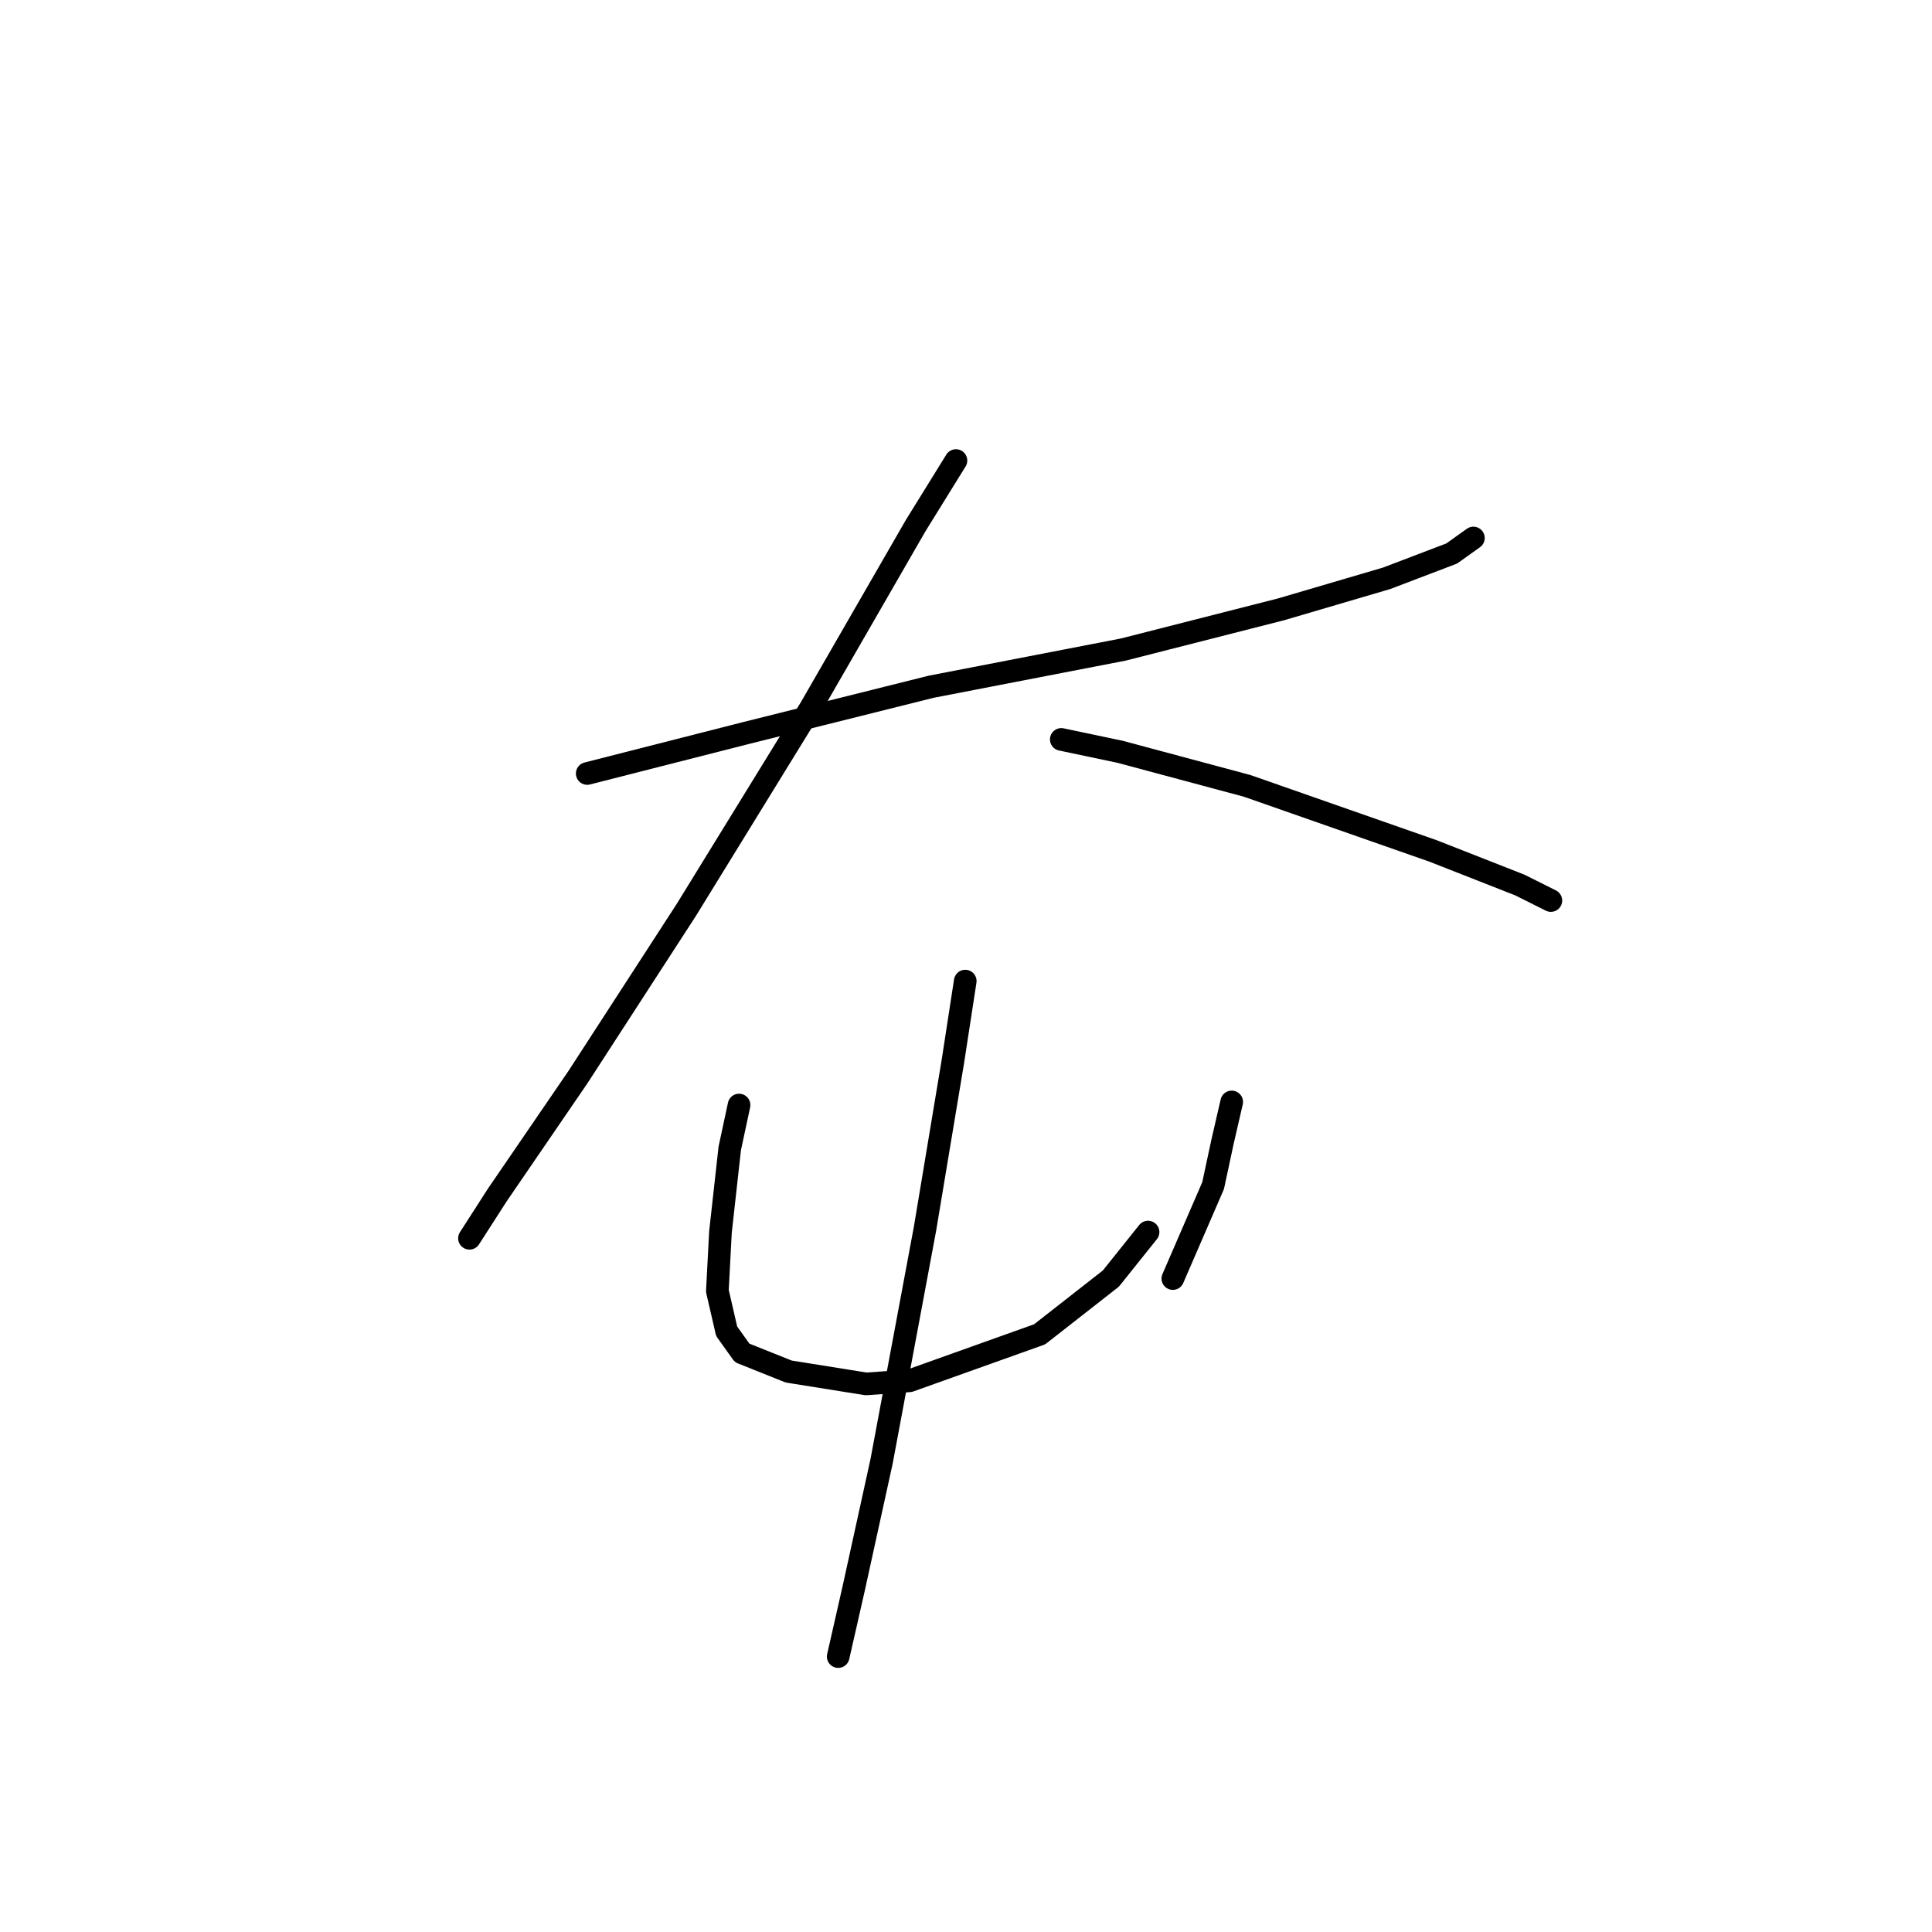 <?xml version="1.0" standalone="no"?>
    <svg width="256" height="256" xmlns="http://www.w3.org/2000/svg" version="1.1">
    <polyline stroke="black" stroke-width="3" stroke-linecap="round" fill="transparent" stroke-linejoin="round" points="77.81 102.493 98.749 97.155 123.383 90.997 148.838 86.07 169.778 80.732 183.737 76.627 192.359 73.342 195.233 71.289 195.233 71.289 " />
        <polyline stroke="black" stroke-width="3" stroke-linecap="round" fill="transparent" stroke-linejoin="round" points="126.668 61.025 121.33 69.647 107.371 93.871 90.948 120.558 76.578 142.729 65.903 158.33 62.208 164.078 62.208 164.078 " />
        <polyline stroke="black" stroke-width="3" stroke-linecap="round" fill="transparent" stroke-linejoin="round" points="140.627 97.976 148.428 99.619 165.261 104.135 189.896 112.757 201.392 117.273 205.497 119.326 205.497 119.326 " />
        <polyline stroke="black" stroke-width="3" stroke-linecap="round" fill="transparent" stroke-linejoin="round" points="97.928 146.424 96.696 152.172 95.464 163.257 95.054 171.058 96.285 176.395 98.338 179.269 104.497 181.733 114.761 183.375 120.509 182.965 137.753 176.806 147.196 169.416 152.123 163.257 152.123 163.257 " />
        <polyline stroke="black" stroke-width="3" stroke-linecap="round" fill="transparent" stroke-linejoin="round" points="163.208 146.013 161.977 151.351 160.745 157.099 155.408 169.416 155.408 169.416 " />
        <polyline stroke="black" stroke-width="3" stroke-linecap="round" fill="transparent" stroke-linejoin="round" points="127.899 130.001 126.257 140.676 122.562 162.847 116.814 193.639 113.119 210.473 111.066 219.505 111.066 219.505 " />
        </svg>